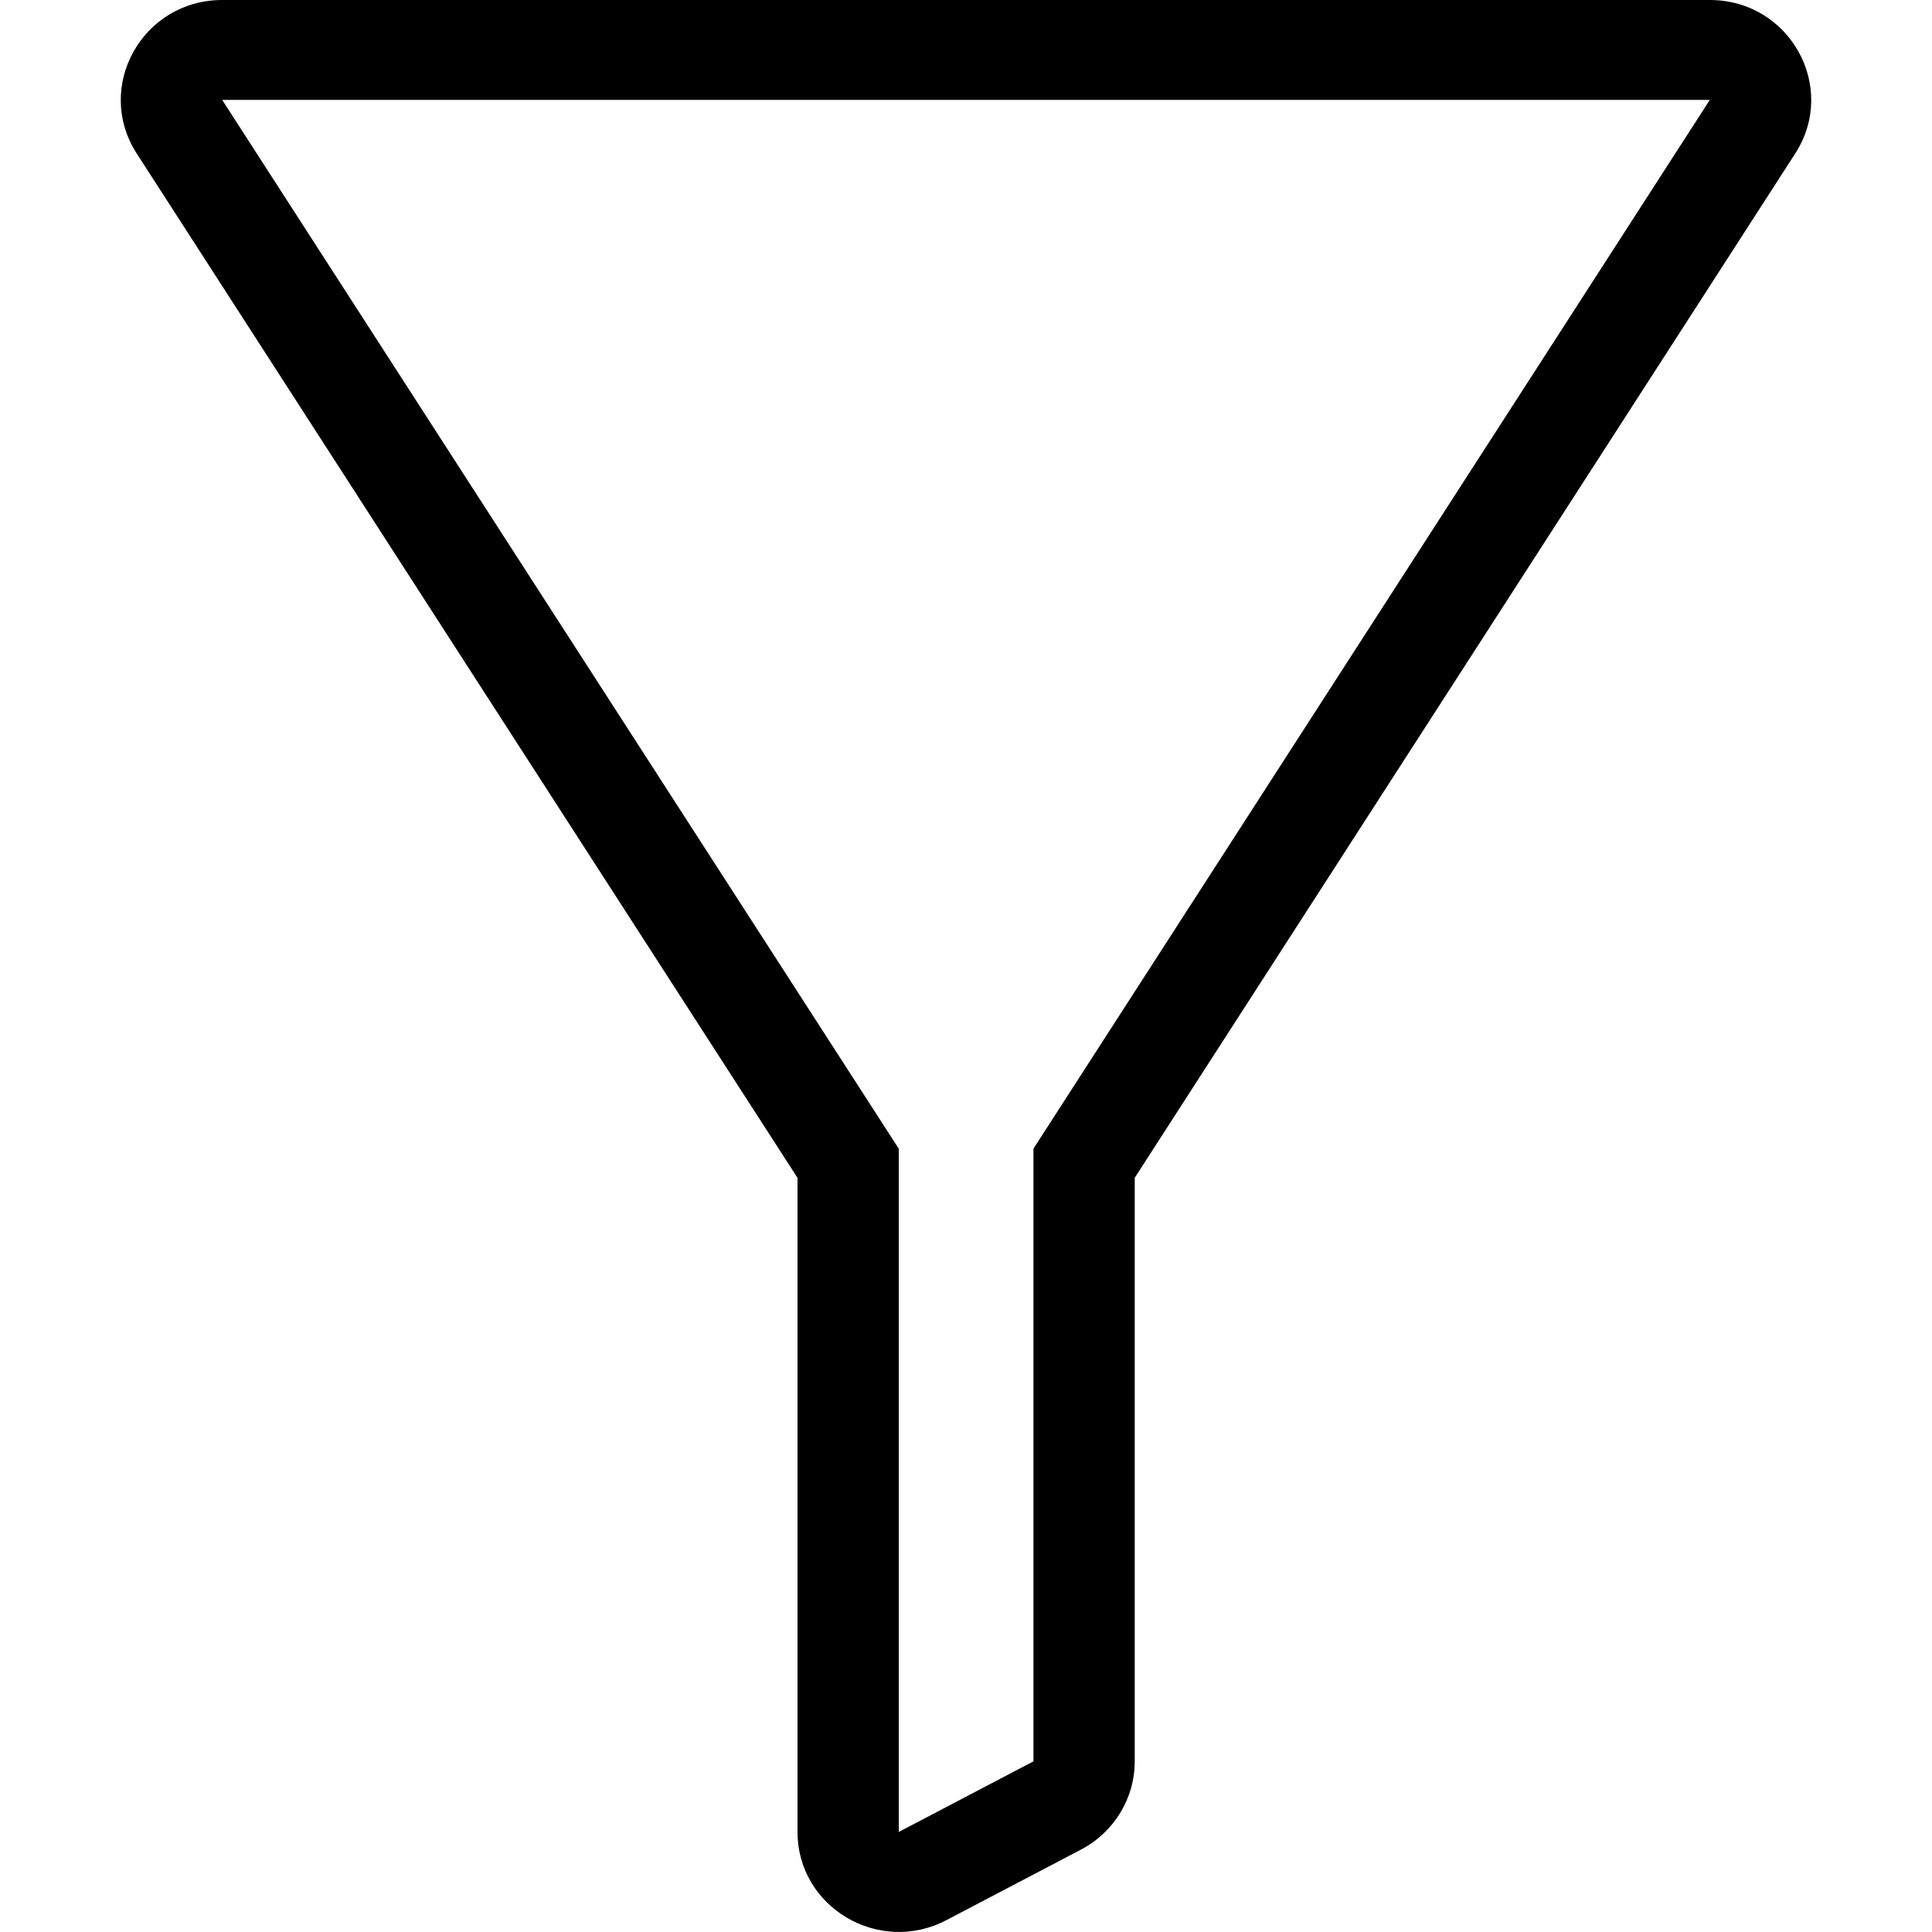 <?xml version="1.0" encoding="UTF-8"?>
<svg width="24px" height="24px" viewBox="0 0 24 24" version="1.1" xmlns="http://www.w3.org/2000/svg" xmlns:xlink="http://www.w3.org/1999/xlink">
    <!-- Generator: Sketch 52.6 (67491) - http://www.bohemiancoding.com/sketch -->
    <title>Filter</title>
    <desc>Created with Sketch.</desc>
    <g id="Filter" stroke="none" stroke-width="1" fill="none" fill-rule="evenodd">
        <g id="filter" transform="translate(1.5, 0)" fill="#000000" fill-rule="nonzero">
            <path d="M19.74,1.241 L1.26,1.241 L9.665,14.27 L9.665,22.757 L11.338,21.88 L11.338,14.269 L19.74,1.241 Z M12.596,21.88 C12.596,22.339 12.34,22.76 11.929,22.976 L10.256,23.853 C9.418,24.292 8.407,23.693 8.407,22.757 L8.407,14.632 L0.199,1.908 C-0.334,1.081 0.267,0 1.26,0 L19.74,0 C20.733,0 21.334,1.081 20.801,1.907 L12.596,14.631 L12.596,21.88 Z" id="Path"></path>
        </g>
    </g>
</svg>